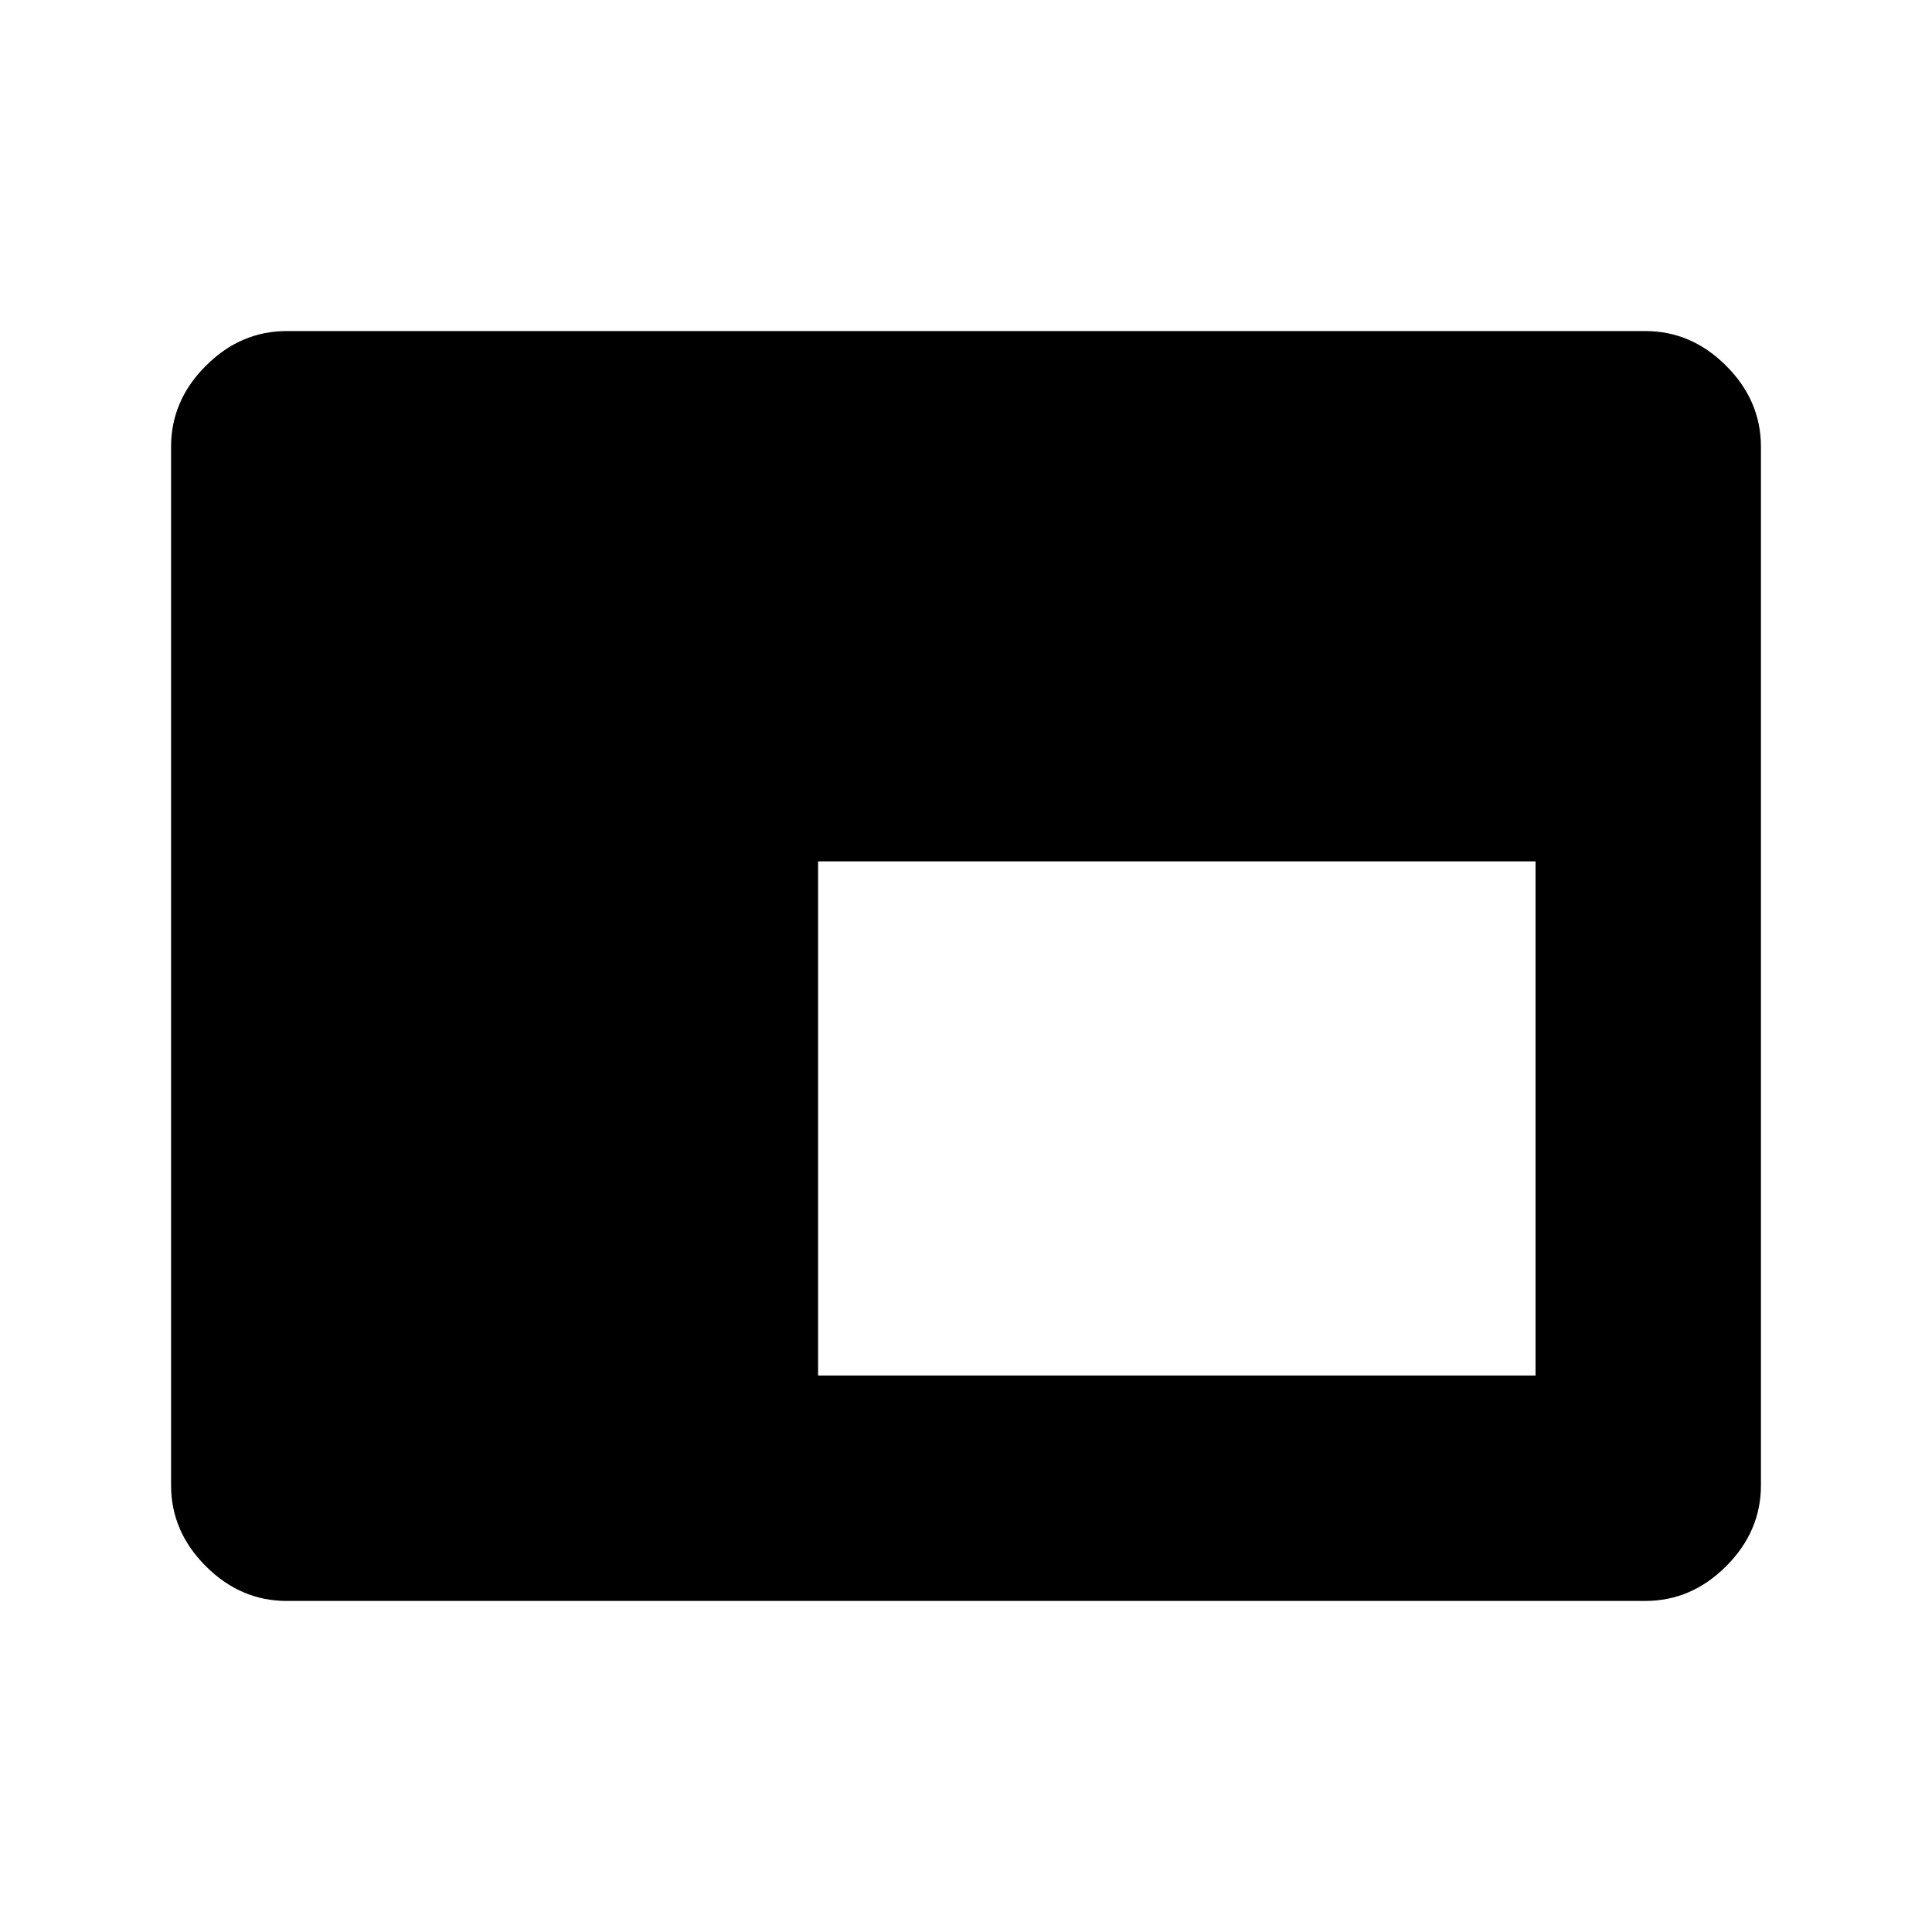 <svg xmlns="http://www.w3.org/2000/svg" height="48" viewBox="0 -960 960 960" width="48"><path d="M406.5-276.5H763V-532H406.5v255.5Zm-264 112q-22.97 0-40.23-17.27Q85-199.03 85-222v-516q0-22.97 17.27-40.23 17.26-17.27 40.23-17.27h675q22.97 0 40.23 17.27Q875-760.97 875-738v516q0 22.97-17.27 40.23-17.26 17.27-40.23 17.27h-675Z"/></svg>
